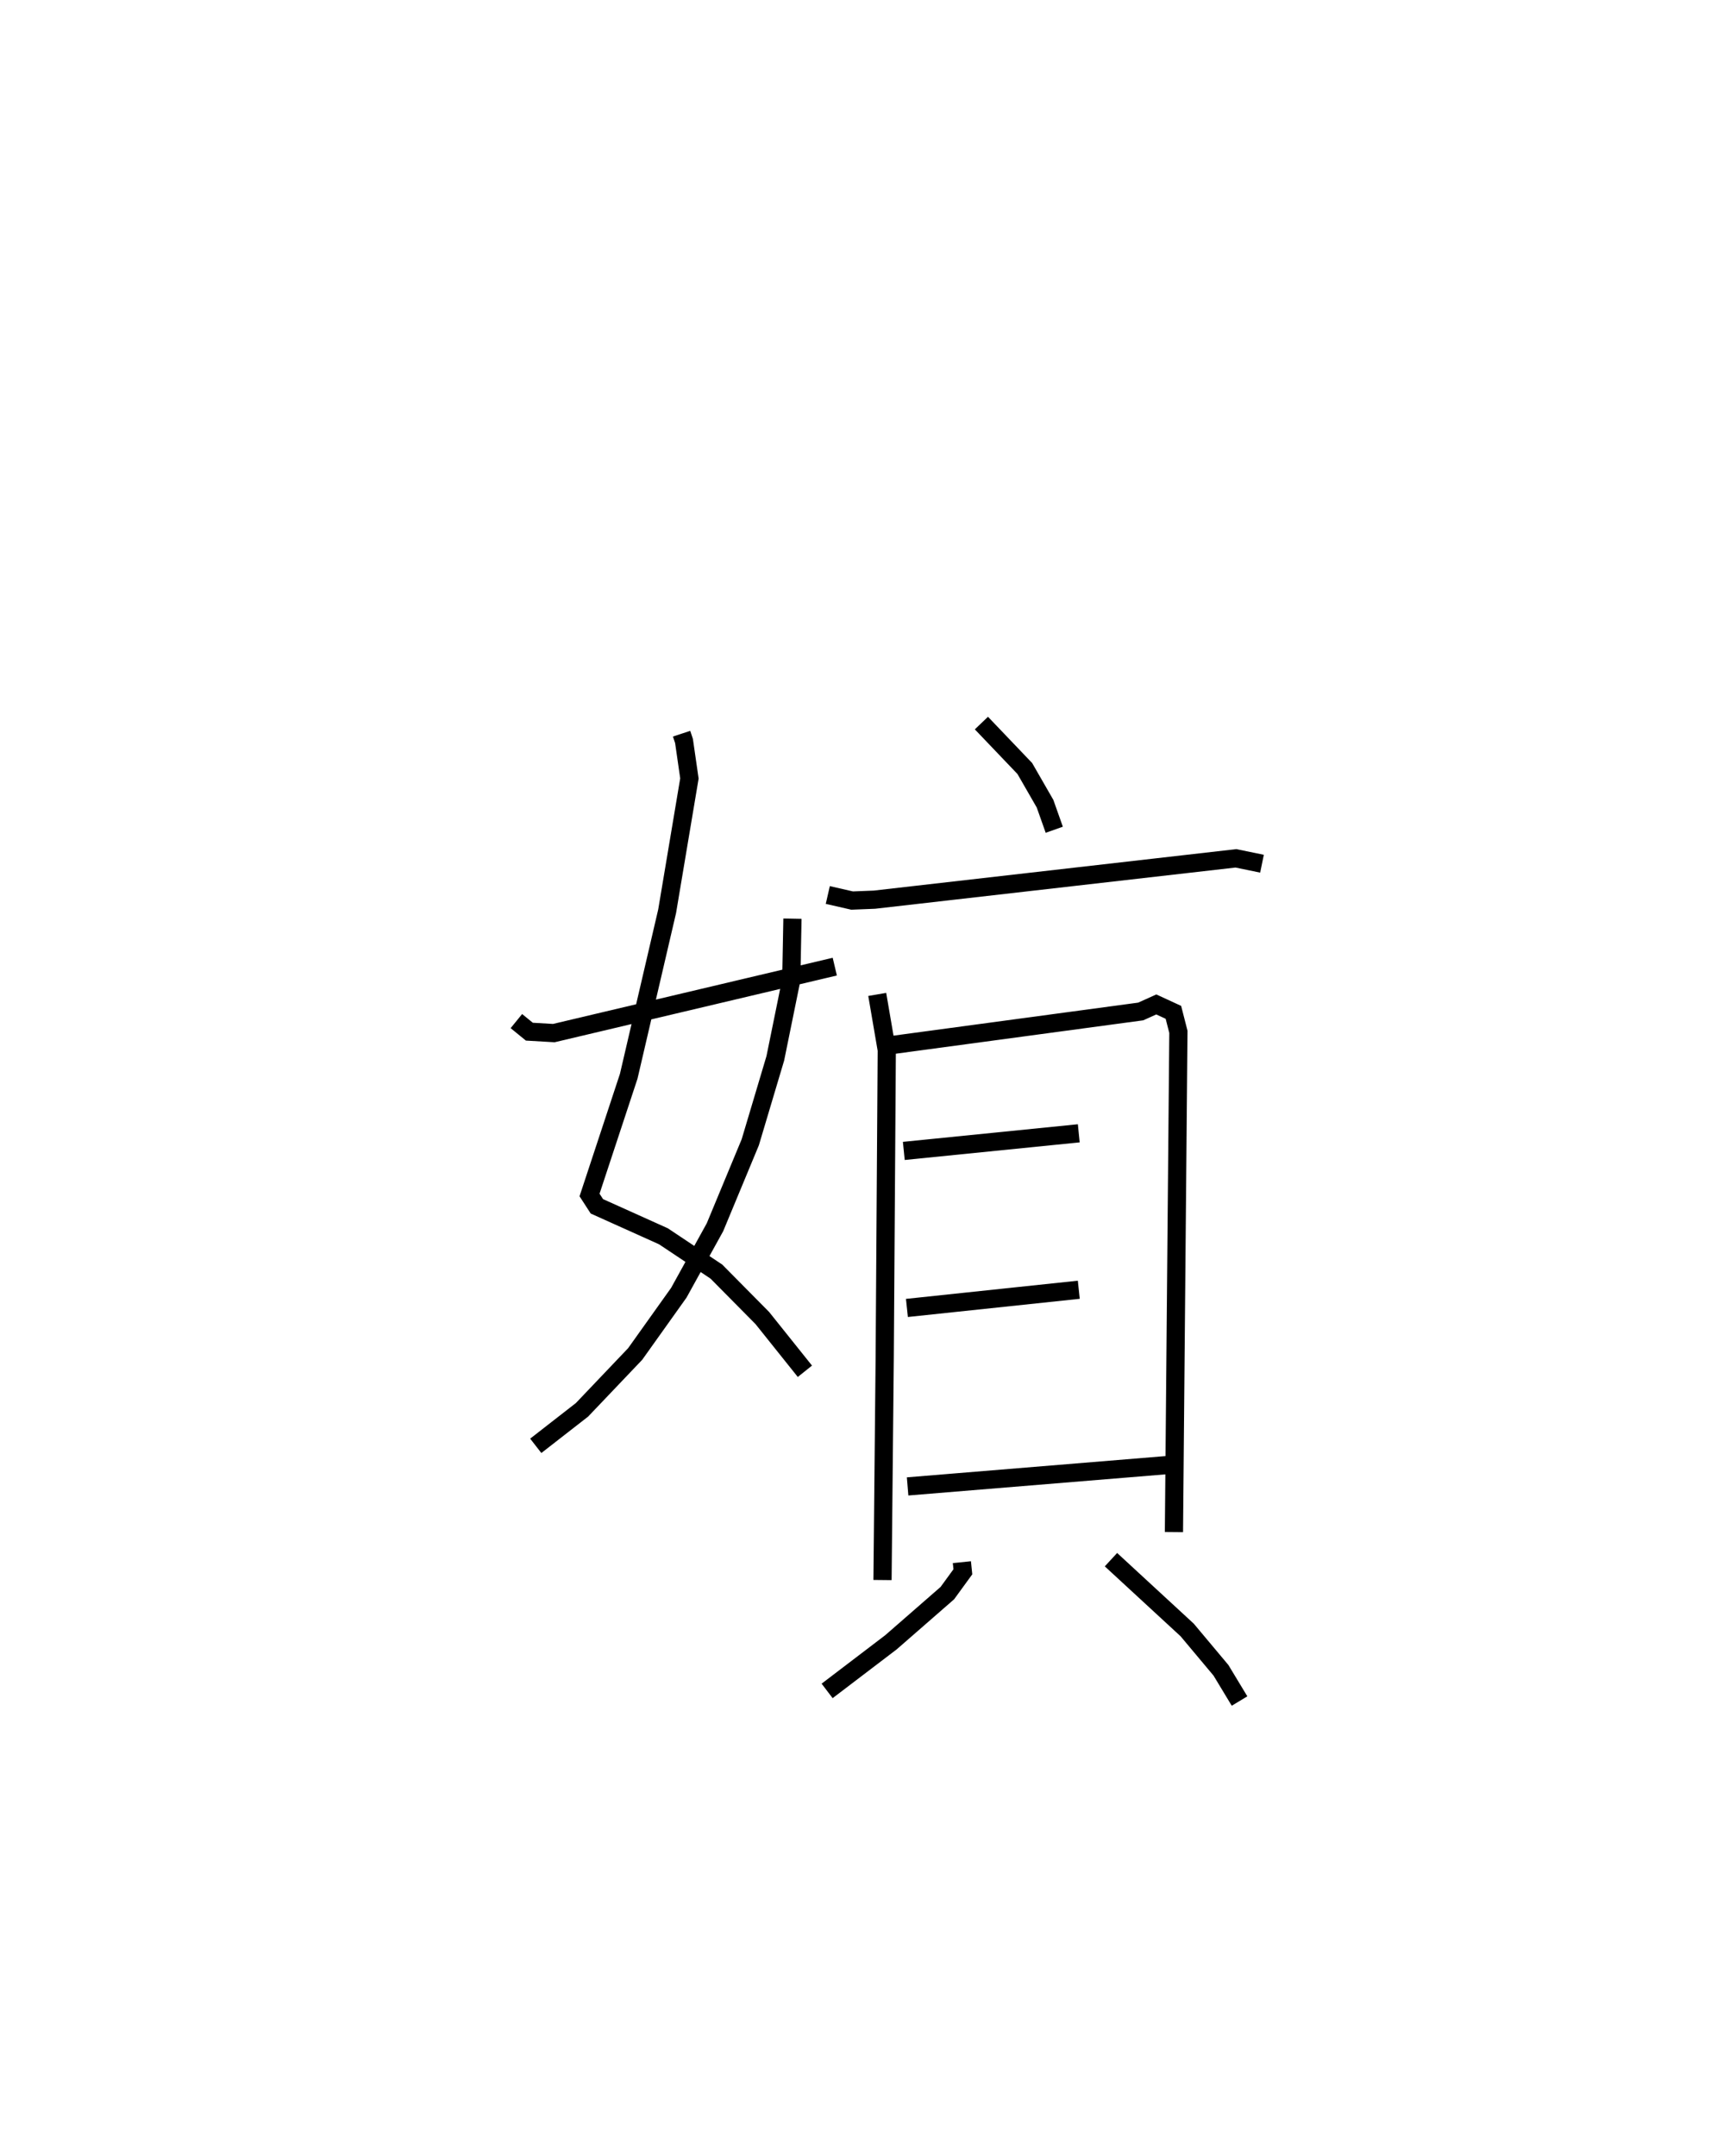 <?xml version="1.0" encoding="utf-8" ?>
<svg baseProfile="full" height="118.425" version="1.1" width="94.336" xmlns="http://www.w3.org/2000/svg" xmlns:ev="http://www.w3.org/2001/xml-events" xmlns:xlink="http://www.w3.org/1999/xlink"><defs /><rect fill="white" height="118.425" width="94.336" x="0" y="0" /><path d="M25,25 m0.0,0.0 m12.448,15.295 l0.133,0.402 0.297,2.058 l-1.224,7.293 -2.11,9.06 l-2.153,6.523 0.403,0.622 l3.657,1.646 2.91,1.94 l2.525,2.552 2.337,2.921 m-0.684,-24.856 l-0.064,3.36 -0.878,4.31 l-1.375,4.608 -1.94,4.669 l-1.985,3.594 -2.399,3.365 l-2.921,3.067 -2.541,1.978 m-1.065,-23.327 l0.713,0.581 1.344,0.078 l15.437,-3.65 m8.056,-13.377 l2.384,2.496 1.112,1.932 l0.507,1.431 m-12.443,3.584 l1.336,0.305 1.228,-0.049 l19.859,-2.27 1.433,0.295 m-21.14,7.179 l0.524,3.058 -0.113,16.872 l-0.121,12.233 m0.322,-29.356 l13.863,-1.87 0.857,-0.386 l0.94,0.433 0.275,1.073 l-0.245,27.47 m-14.842,-20.932 l9.613,-0.967 m-9.442,9.591 l9.443,-0.999 m-9.405,10.801 l14.653,-1.204 m-11.671,5.364 l0.054,0.529 -0.853,1.171 l-3.097,2.7 -3.508,2.671 m15.595,-7.208 l4.187,3.861 1.857,2.216 l1.02,1.687 " fill="none" stroke="black" stroke-width="1" /></svg>